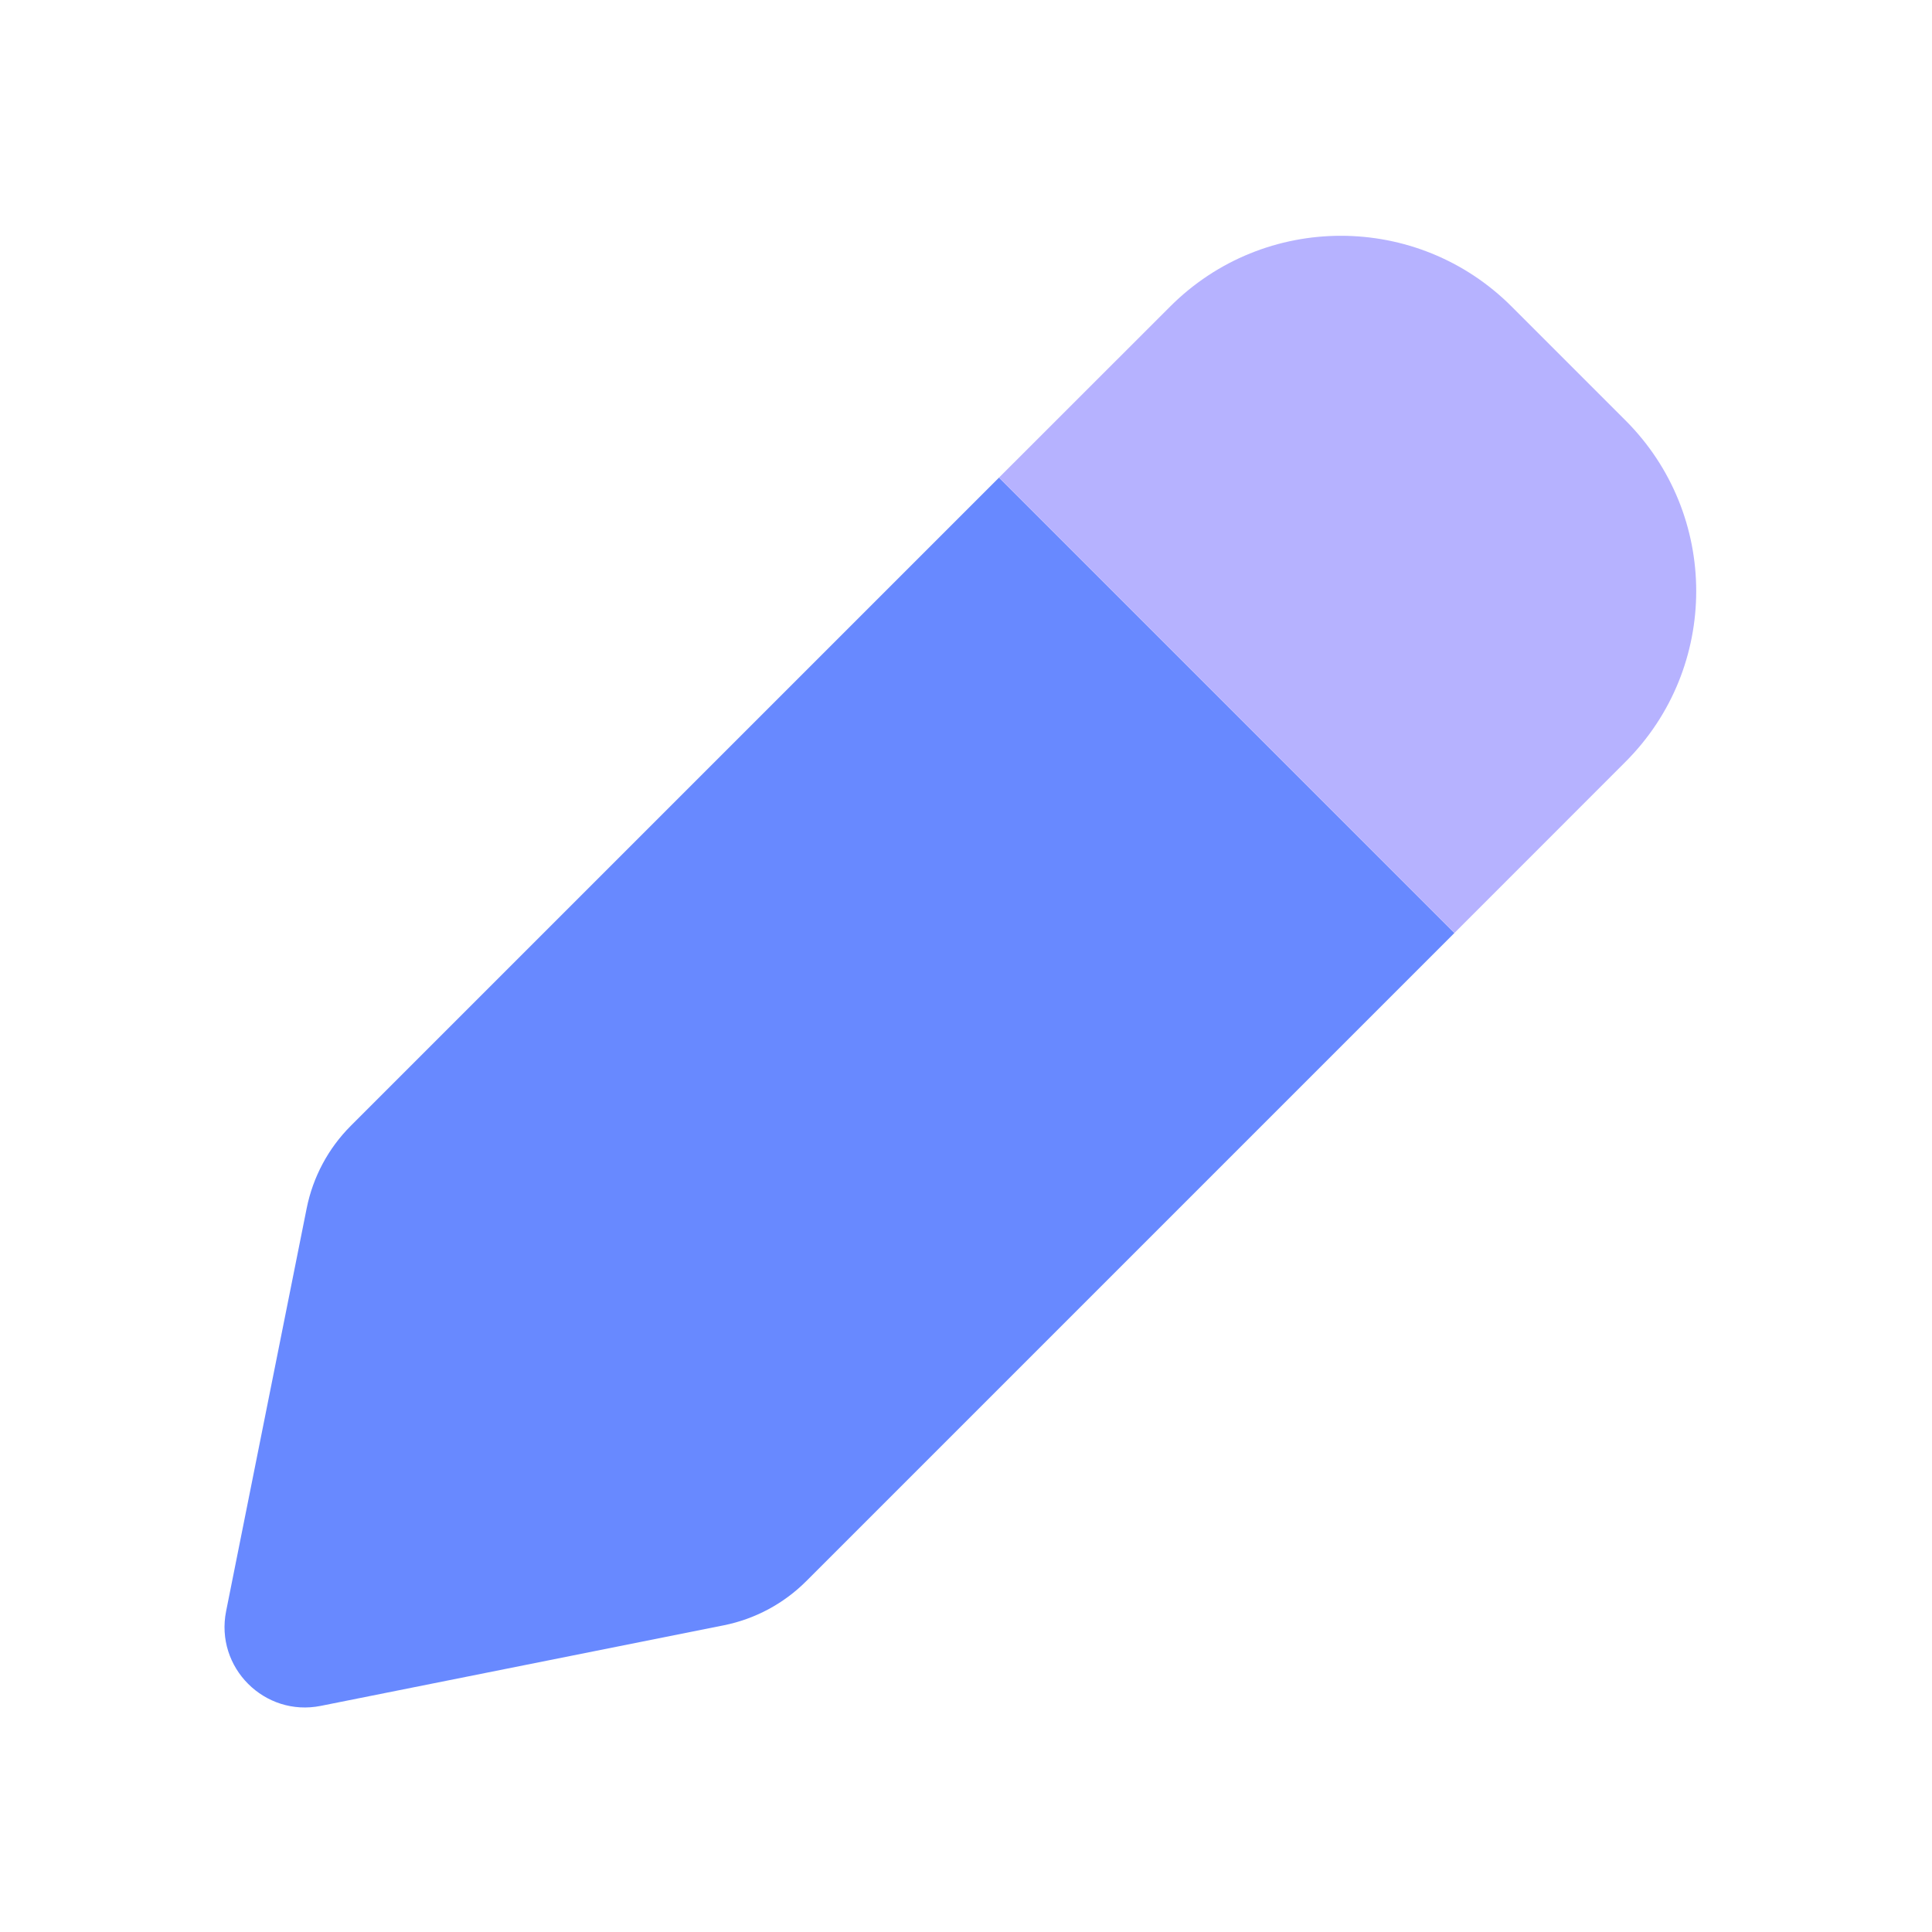 <svg width="24" height="24" viewBox="0 0 24 24" fill="none" xmlns="http://www.w3.org/2000/svg">
<path d="M3.985 21.191L8.992 20.19C9.379 20.112 9.735 19.922 10.014 19.643L18.067 11.59L12.41 5.933L4.357 13.986C4.078 14.265 3.888 14.621 3.81 15.008L2.809 20.014C2.669 20.714 3.286 21.331 3.985 21.191Z" fill="#6889FF"/>
<path d="M20.192 5.222L18.778 3.808C17.607 2.636 15.707 2.636 14.536 3.808L12.41 5.933L18.067 11.59L20.192 9.464C21.364 8.293 21.364 6.393 20.192 5.222Z" fill="#B6B2FF"/>
</svg>
